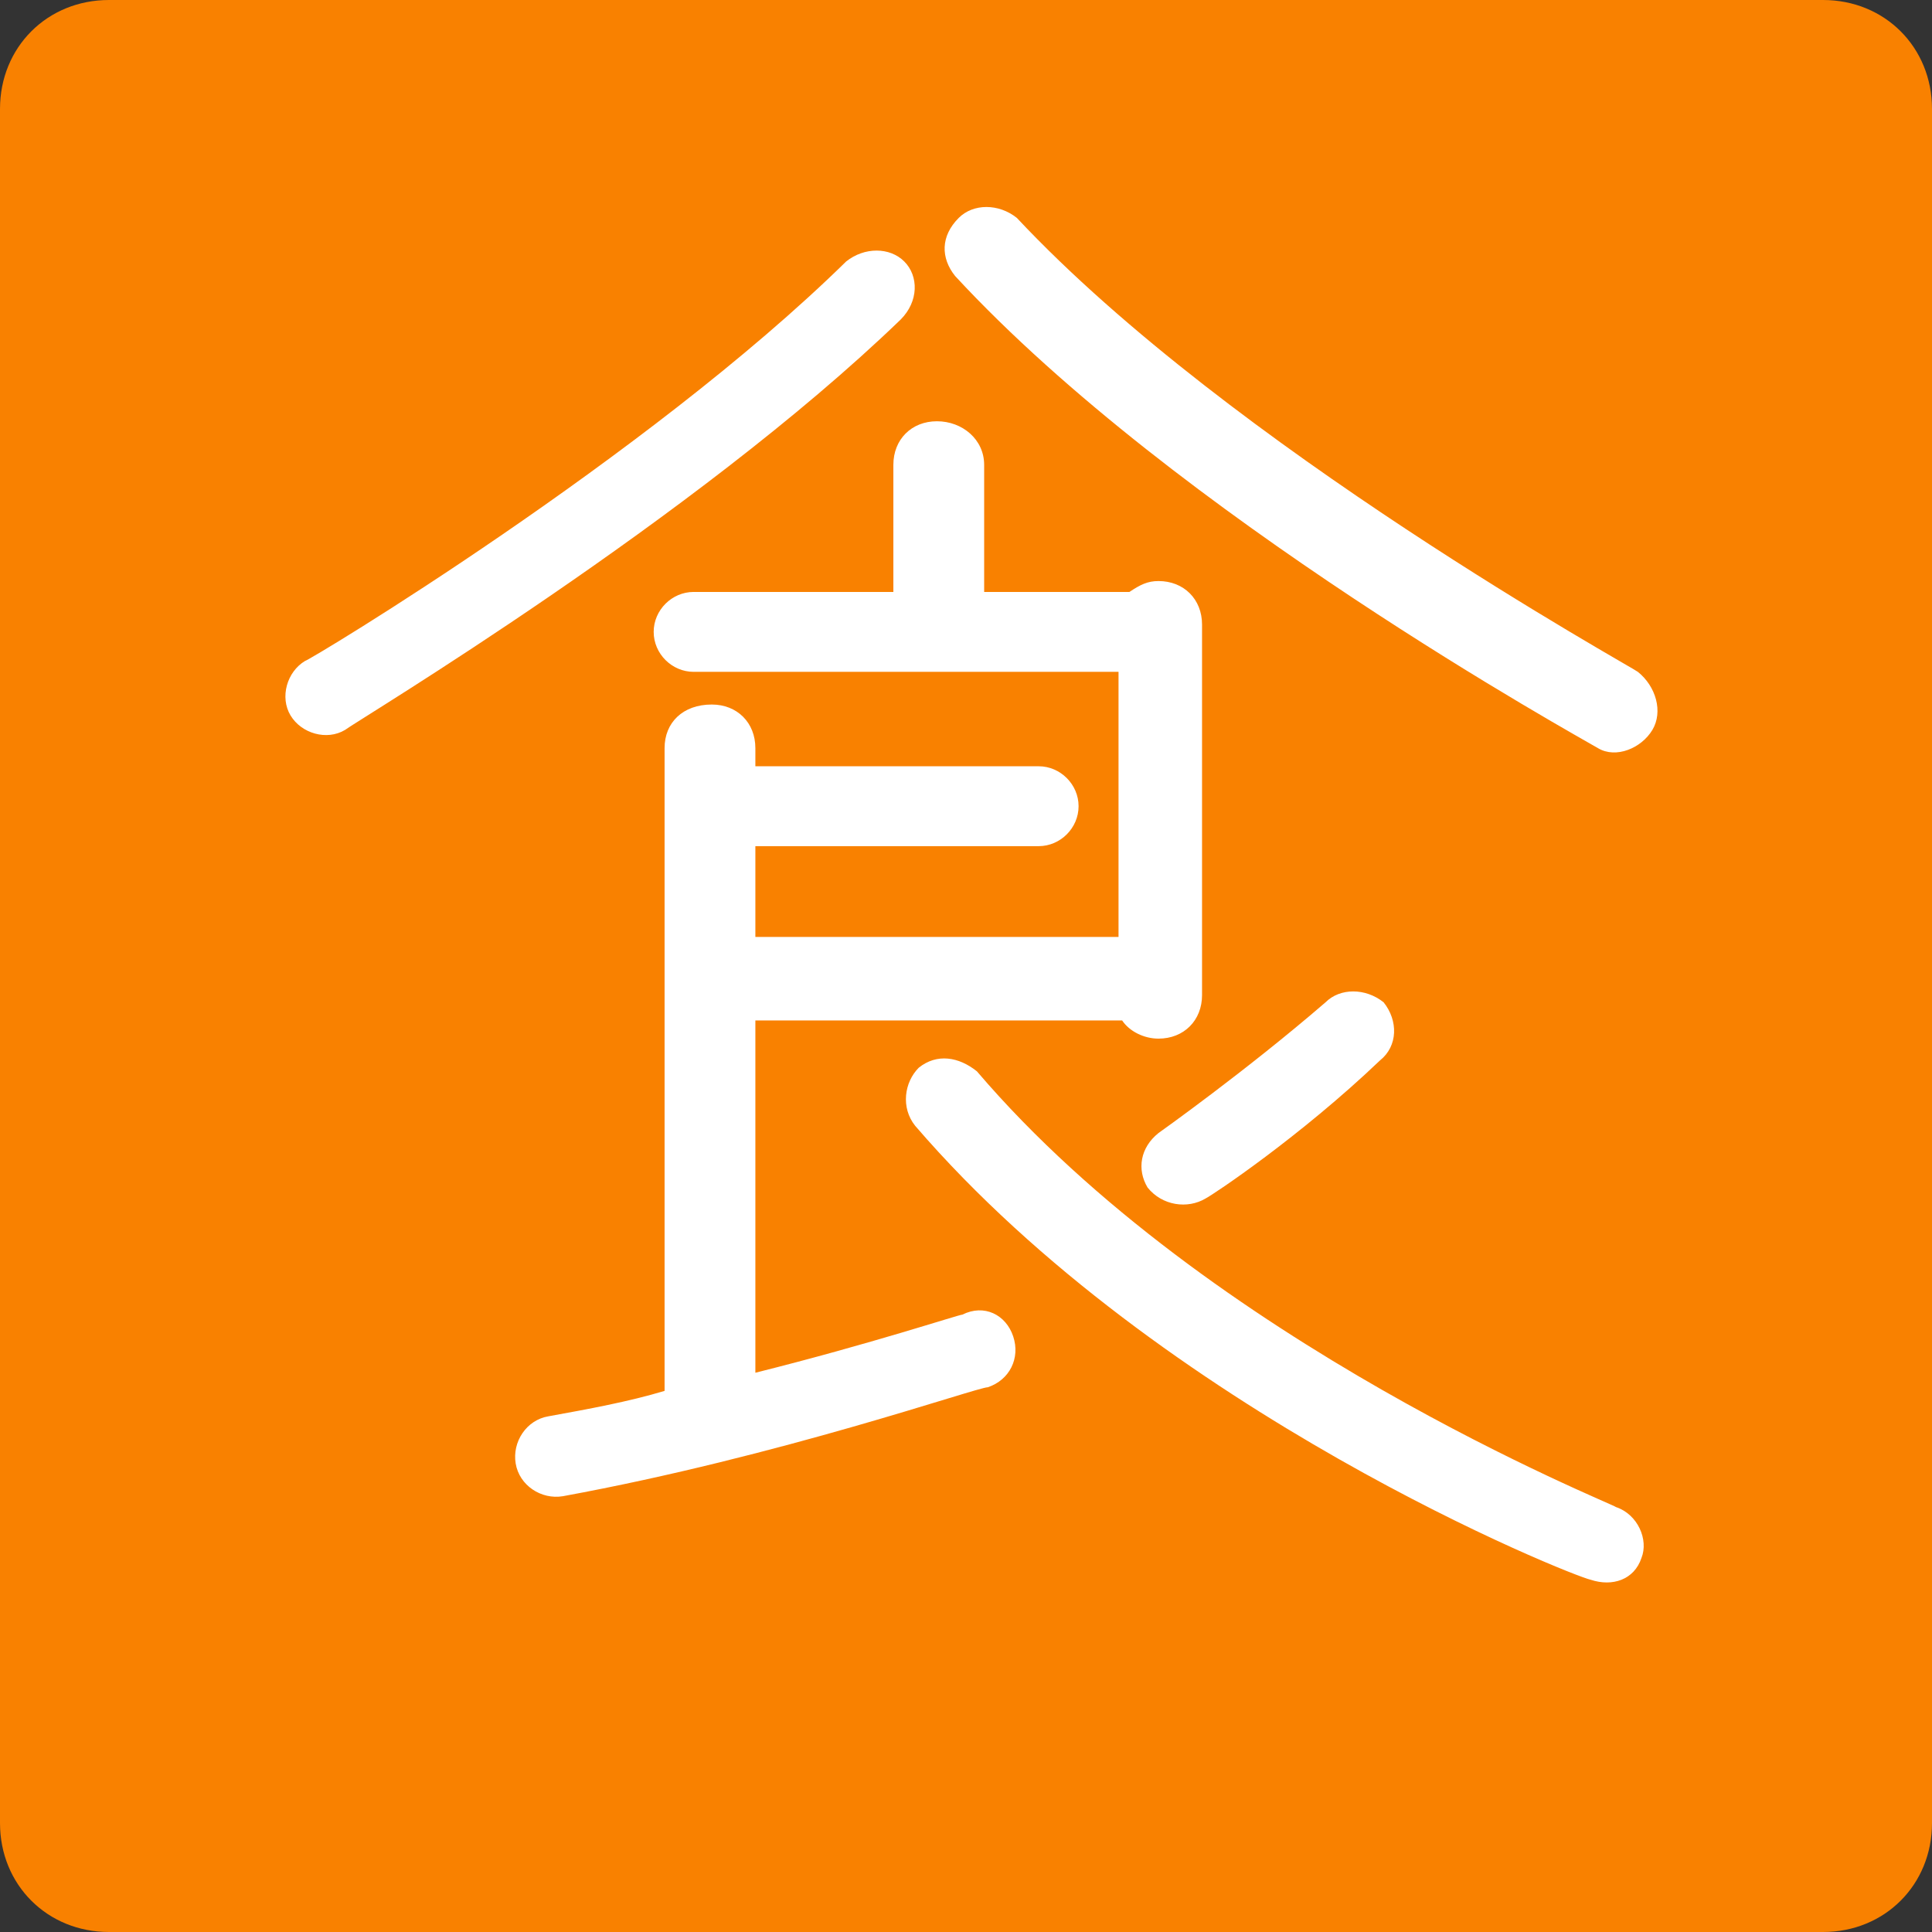 <?xml version="1.0" encoding="utf-8"?>
<!-- Generator: Adobe Illustrator 23.0.4, SVG Export Plug-In . SVG Version: 6.00 Build 0)  -->
<svg version="1.1" id="レイヤー_1" xmlns="http://www.w3.org/2000/svg" xmlns:xlink="http://www.w3.org/1999/xlink" x="0px"
	 y="0px" viewBox="0 0 53.2 53.2" style="enable-background:new 0 0 53.2 53.2;" xml:space="preserve">
<rect x="0" y="0" width="53.2" height="53.2" fill="#333333" stroke="none"/>
<style type="text/css">
	.st0{fill:#F98100;}
	.st1{fill:#FFFFFF;}
</style>
<title>アセット 5</title>
<g>
	<g id="レイヤー_2-2">
		<path class="st0" d="M50.2,0H3C1.3,0,0,1.3,0,3v47.2c0,1.7,1.3,3,3,3l47.2,0c1.7,0,3-1.3,3-3V3C53.2,1.3,51.9,0,50.2,0z"/>
	</g>
</g>
<g>
	<path class="st1" d="M24.8,8.8C19.1,14.3,9.9,19.8,9.5,20.1c-0.5,0.3-1.2,0.1-1.5-0.4c-0.3-0.5-0.1-1.2,0.4-1.5
		c0.1,0,9.4-5.6,14.9-11c0.5-0.4,1.2-0.4,1.6,0C25.3,7.6,25.3,8.3,24.8,8.8z M27.9,36.8c0.2,0.6-0.1,1.2-0.7,1.4
		c-0.3,0-5.7,1.9-11.7,3c-0.6,0.1-1.2-0.3-1.3-0.9c-0.1-0.6,0.3-1.2,0.9-1.3c1.1-0.2,2.2-0.4,3.2-0.7V20.6c0-0.7,0.5-1.2,1.3-1.2
		c0.7,0,1.2,0.5,1.2,1.2v0.5h7.8c0.6,0,1.1,0.5,1.1,1.1c0,0.6-0.5,1.1-1.1,1.1h-7.8v2.5h10v-7.3H19.1c-0.6,0-1.1-0.5-1.1-1.1
		c0-0.6,0.5-1.1,1.1-1.1h5.5v-3.5c0-0.7,0.5-1.2,1.2-1.2c0.7,0,1.3,0.5,1.3,1.2v3.5h4c0.3-0.2,0.5-0.3,0.8-0.3
		c0.7,0,1.2,0.5,1.2,1.2v10.2c0,0.7-0.5,1.2-1.2,1.2c-0.4,0-0.8-0.2-1-0.5H20.8v9.7c3.2-0.8,5.6-1.6,5.7-1.6
		C27.1,35.9,27.7,36.2,27.9,36.8z M45.2,42.9c-0.2,0.6-0.8,0.8-1.4,0.6C43.3,43.4,32,38.9,25.2,31c-0.4-0.5-0.3-1.2,0.1-1.6
		c0.5-0.4,1.1-0.3,1.6,0.1c6.4,7.5,17.5,11.9,17.6,12C45.1,41.7,45.4,42.4,45.2,42.9z M45.5,20.1c-0.3,0.5-1,0.8-1.5,0.5
		c-0.5-0.3-11.6-6.4-17.7-13c-0.4-0.5-0.4-1.1,0.1-1.6c0.4-0.4,1.1-0.4,1.6,0c5.9,6.3,17,12.4,17.1,12.5
		C45.6,18.9,45.8,19.6,45.5,20.1z M31.9,31.2c0,0,2.4-1.7,4.6-3.6c0.4-0.4,1.1-0.4,1.6,0c0.4,0.5,0.4,1.2-0.1,1.6
		c-2.2,2.1-4.6,3.7-4.8,3.8c-0.5,0.3-1.2,0.2-1.6-0.3C31.3,32.2,31.4,31.6,31.9,31.2z"/>
</g>
</svg>
